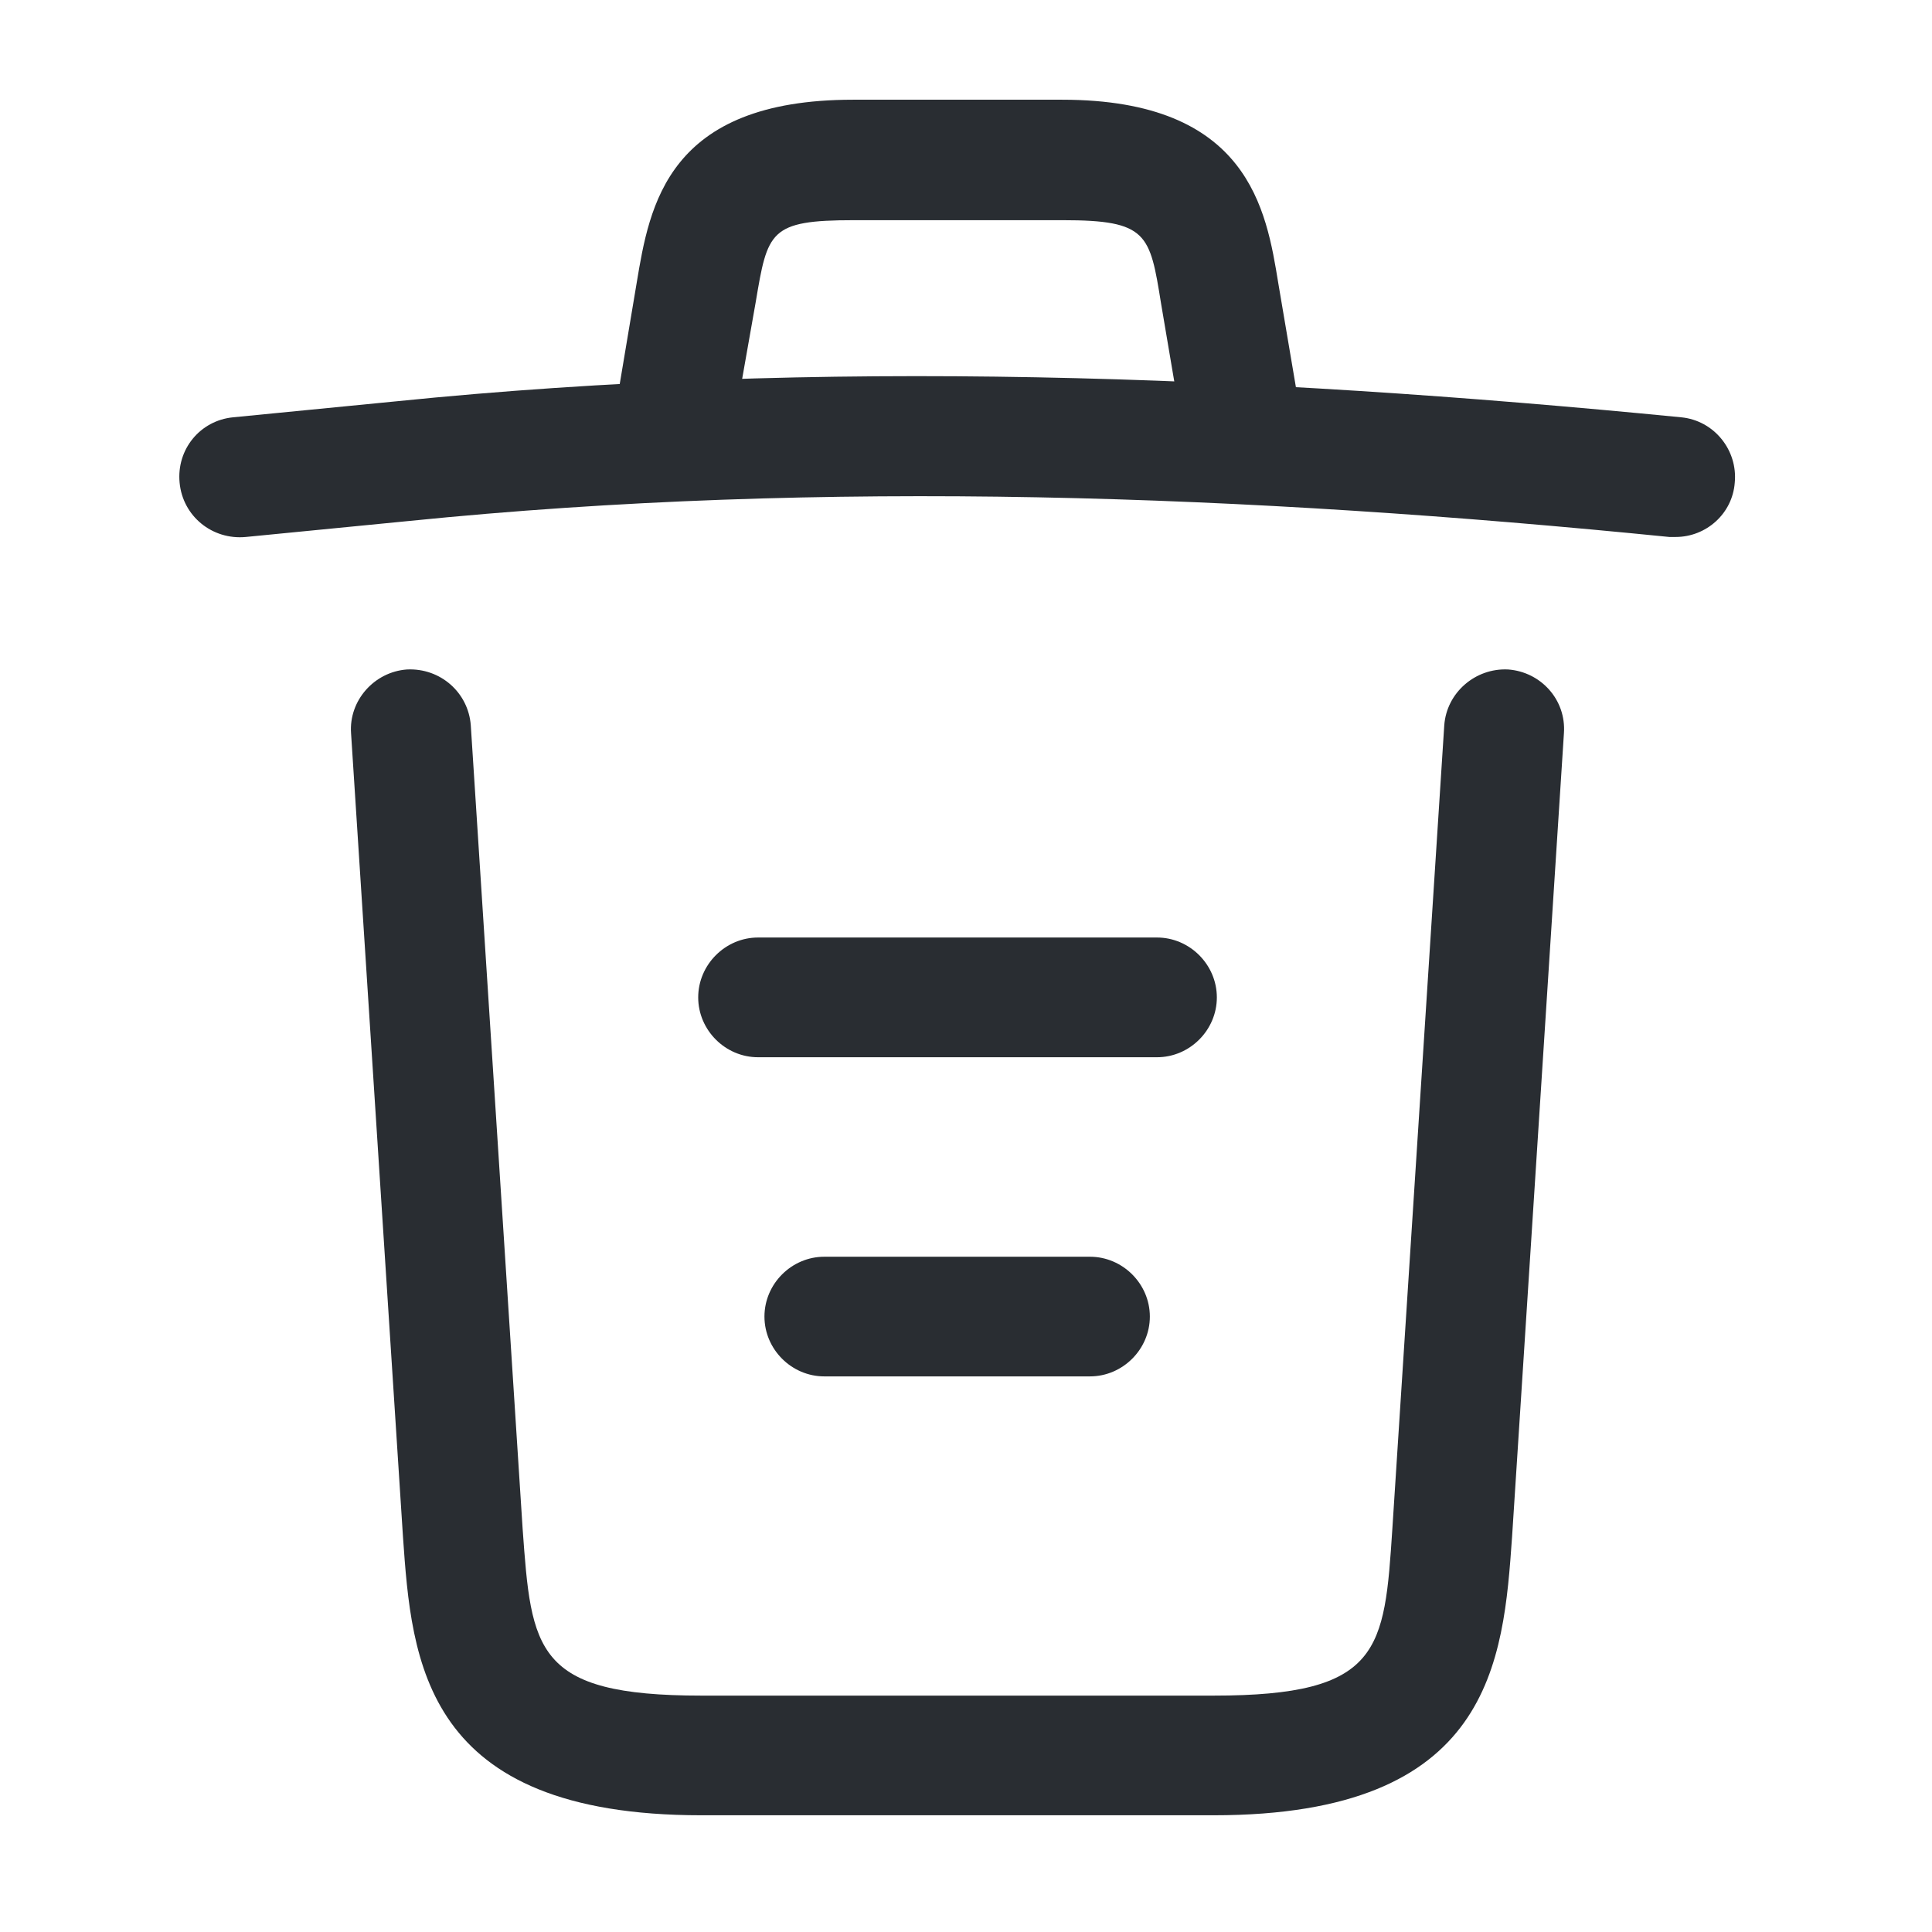 <svg width="31" height="31" viewBox="0 0 31 31" fill="none" xmlns="http://www.w3.org/2000/svg">
<path d="M26.887 8.616C26.862 8.616 26.823 8.616 26.785 8.616C20.012 7.938 13.252 7.682 6.556 8.36L3.944 8.616C3.406 8.667 2.933 8.283 2.882 7.746C2.83 7.208 3.214 6.747 3.739 6.696L6.351 6.44C13.162 5.748 20.063 6.017 26.977 6.696C27.502 6.747 27.886 7.221 27.835 7.746C27.797 8.245 27.374 8.616 26.887 8.616Z" fill="#292D32"/>
<path d="M10.883 7.323C10.832 7.323 10.781 7.323 10.717 7.31C10.204 7.221 9.846 6.721 9.936 6.209L10.217 4.532C10.422 3.303 10.704 1.6 13.687 1.6L17.041 1.6C20.037 1.6 20.319 3.367 20.511 4.545L20.793 6.209C20.882 6.734 20.524 7.233 20.012 7.31C19.487 7.4 18.988 7.041 18.911 6.529L18.629 4.865C18.45 3.751 18.411 3.533 17.054 3.533L13.7 3.533C12.343 3.533 12.317 3.713 12.125 4.852L11.831 6.517C11.754 6.99 11.344 7.323 10.883 7.323Z" fill="#292D32"/>
<path d="M19.474 29.127L11.254 29.127C6.786 29.127 6.606 26.656 6.466 24.659L5.633 11.766C5.595 11.241 6.005 10.78 6.53 10.742C7.067 10.716 7.515 11.113 7.554 11.638L8.386 24.531C8.527 26.477 8.578 27.207 11.254 27.207L19.474 27.207C22.162 27.207 22.213 26.477 22.341 24.531L23.174 11.638C23.212 11.113 23.673 10.716 24.198 10.742C24.723 10.78 25.133 11.228 25.094 11.766L24.262 24.659C24.121 26.656 23.942 29.127 19.474 29.127Z" fill="#292D32"/>
<path d="M17.489 22.085H13.226C12.701 22.085 12.266 21.65 12.266 21.125C12.266 20.6 12.701 20.165 13.226 20.165H17.489C18.014 20.165 18.45 20.6 18.45 21.125C18.45 21.65 18.014 22.085 17.489 22.085Z" fill="#292D32"/>
<path d="M18.565 16.964H12.163C11.638 16.964 11.203 16.529 11.203 16.004C11.203 15.479 11.638 15.043 12.163 15.043L18.565 15.043C19.09 15.043 19.525 15.479 19.525 16.004C19.525 16.529 19.09 16.964 18.565 16.964Z" fill="#292D32"/>
</svg>
